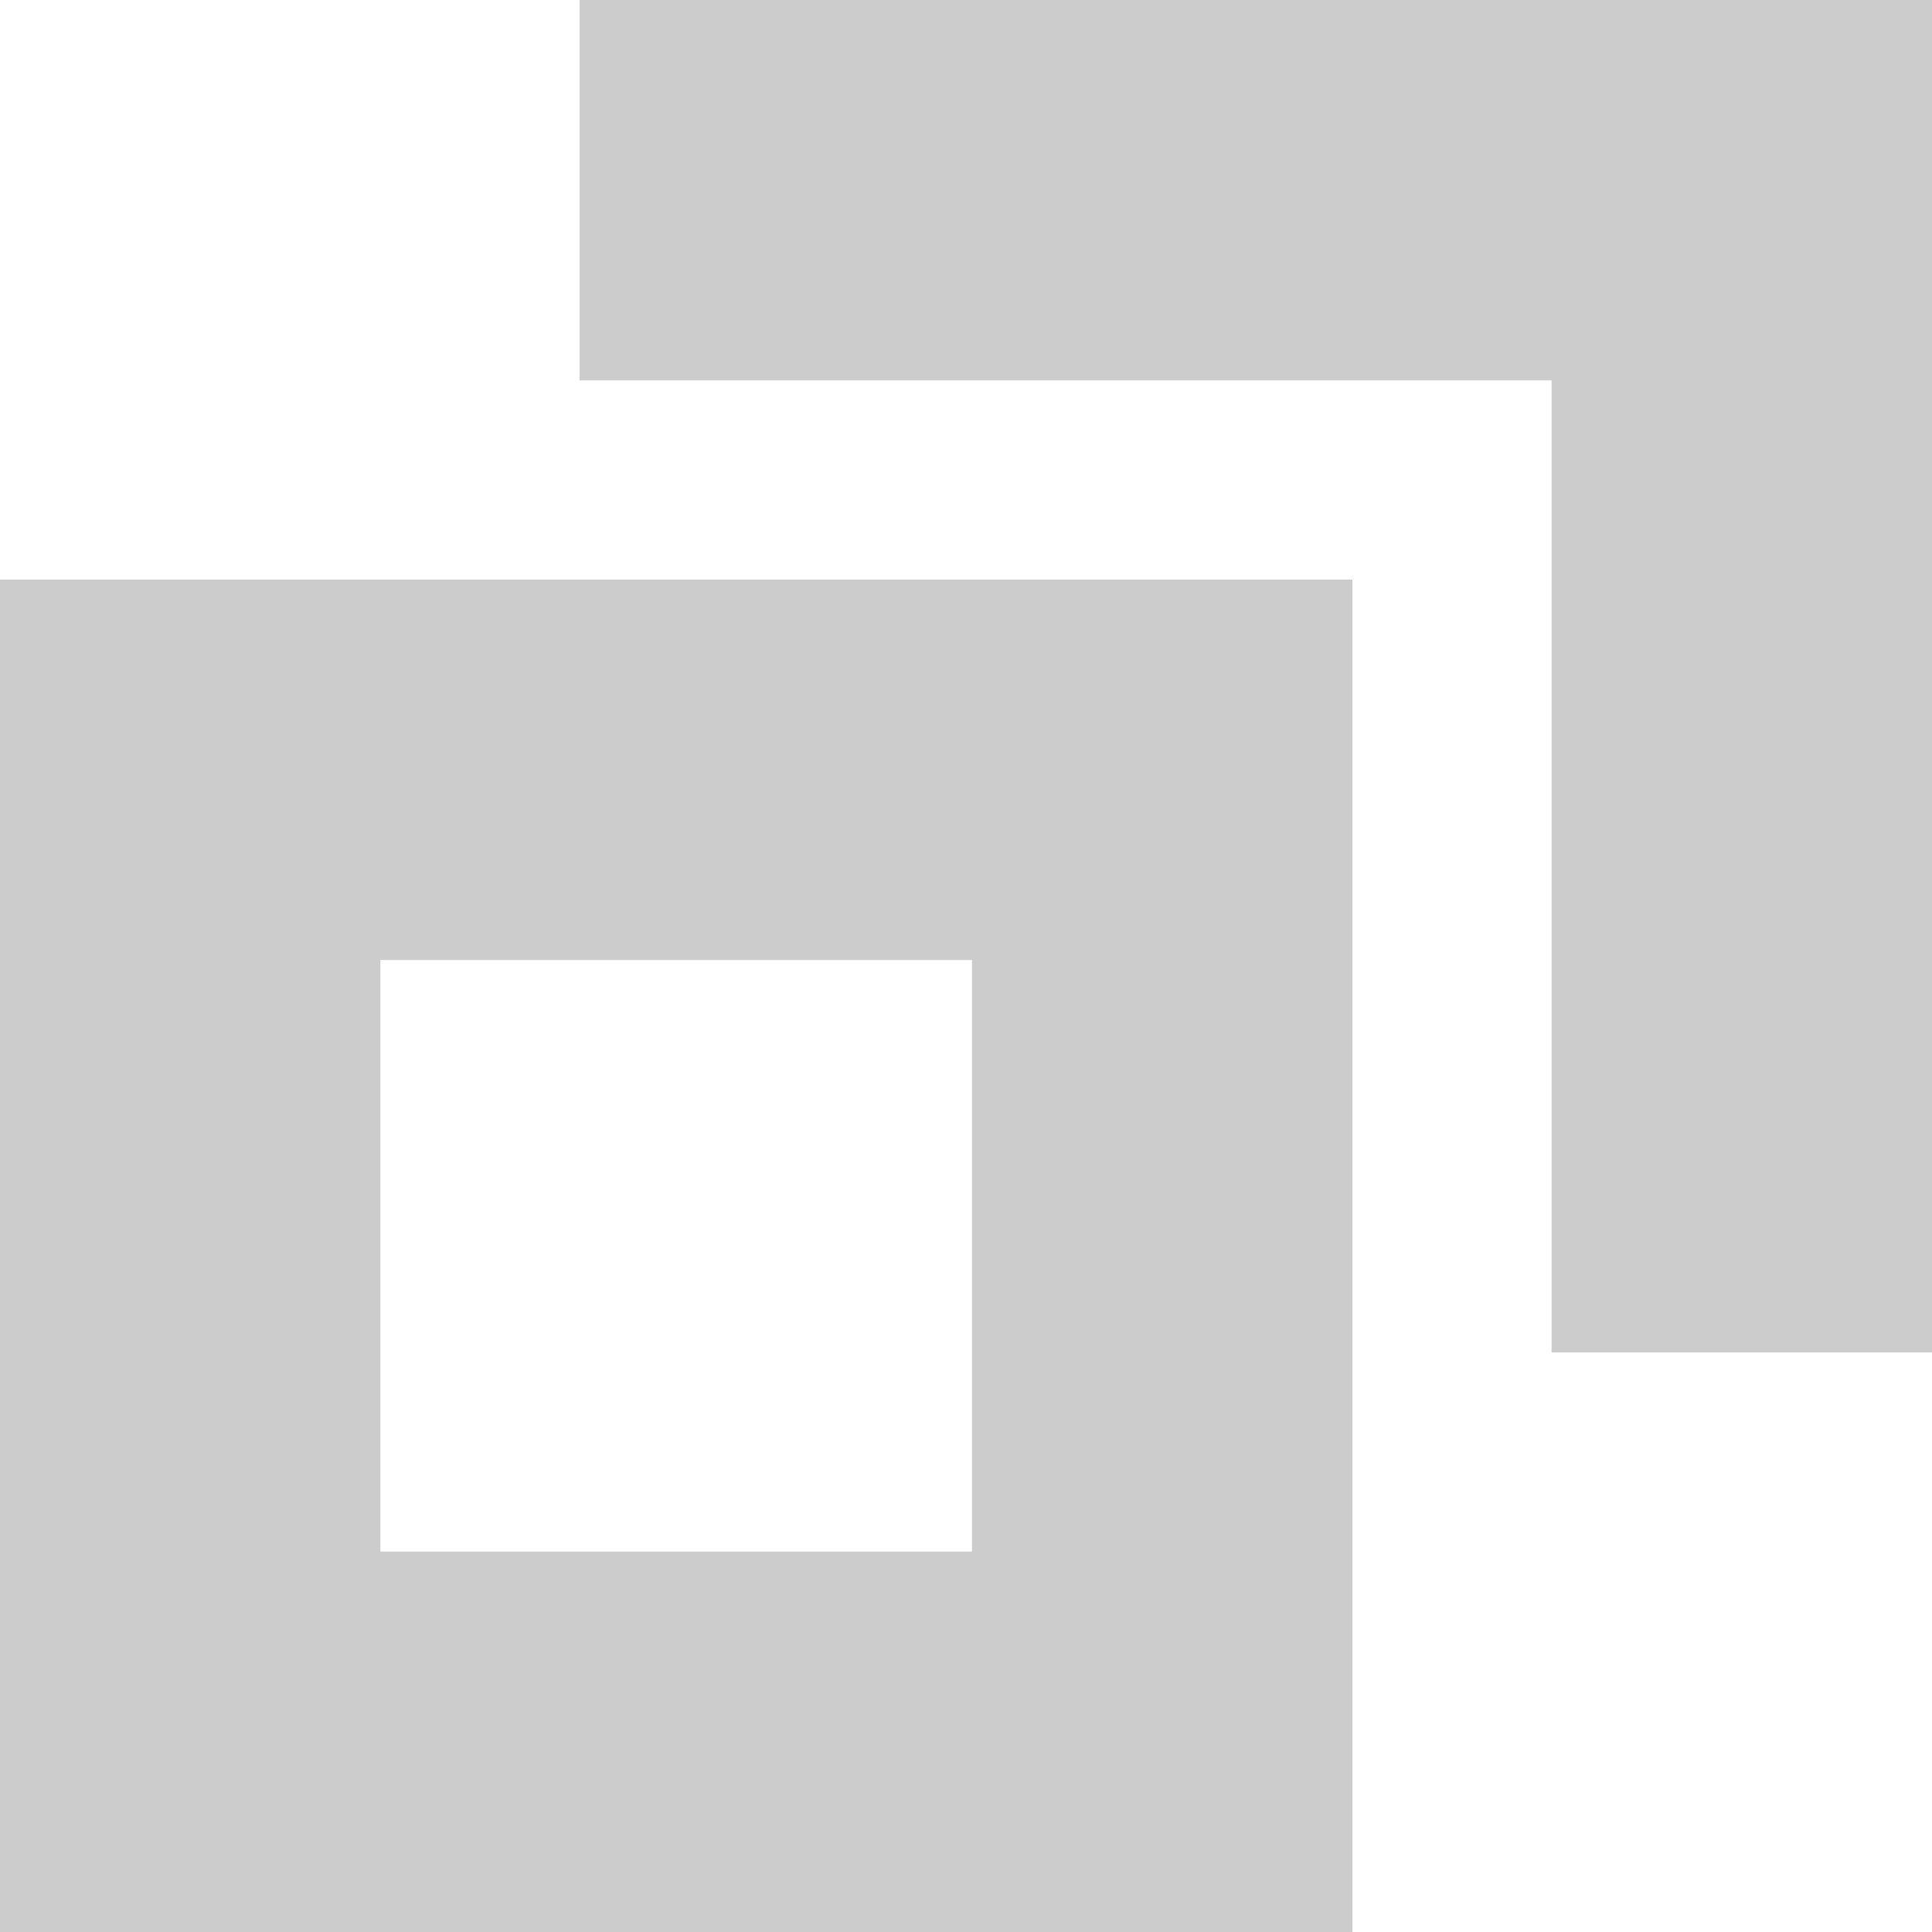 <svg xmlns="http://www.w3.org/2000/svg" xmlns:xlink="http://www.w3.org/1999/xlink" preserveAspectRatio="xMidYMid" width="10" height="10" viewBox="0 0 10 10">
  <defs>
    <style>
      .cls-1 {
        fill: #ccc;
        fill-rule: evenodd;
      }
    </style>
  </defs>
  <path d="M8.031,7.000 L8.031,1.969 L3.000,1.969 L3.000,-0.000 L10.000,-0.000 L10.000,7.000 L8.031,7.000 ZM7.000,10.000 L-0.000,10.000 L-0.000,3.000 L7.000,3.000 L7.000,10.000 ZM5.031,4.969 L1.969,4.969 L1.969,8.031 L5.031,8.031 L5.031,4.969 Z" class="cls-1"/>
</svg>
